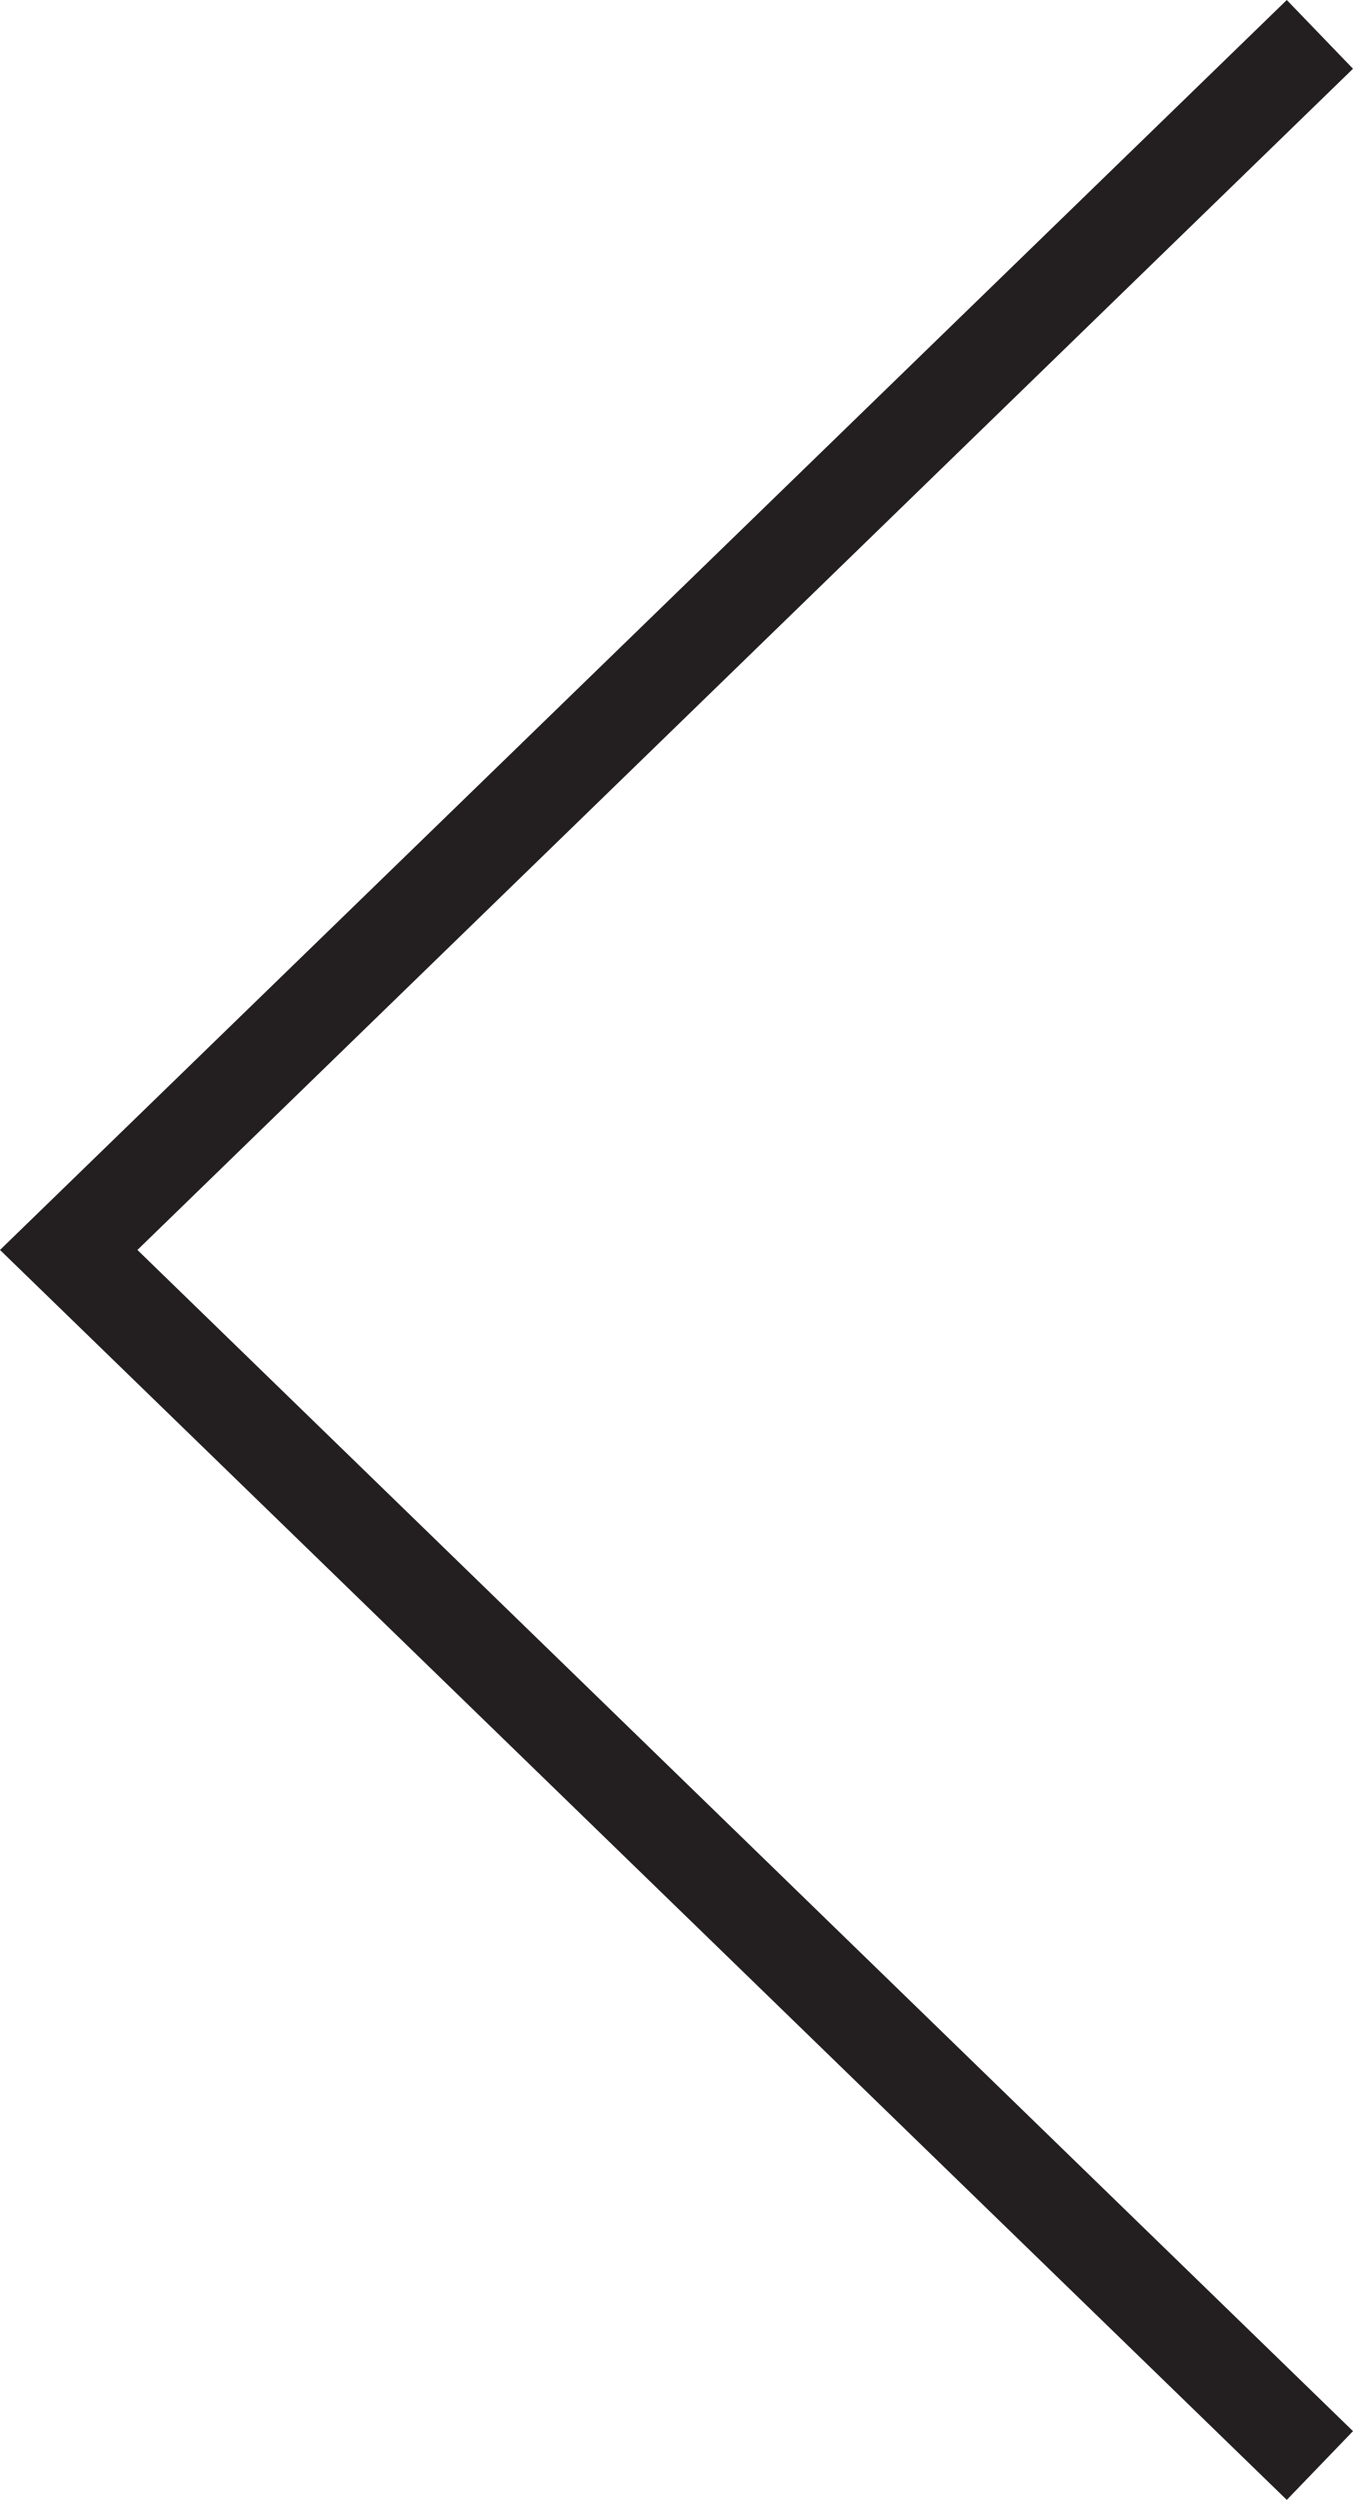 <svg id="Слой_1" data-name="Слой 1" xmlns="http://www.w3.org/2000/svg" viewBox="0 0 21.66 40"><defs><style>.cls-1{fill:#231f20;}</style></defs><title>prev</title><path class="cls-1" d="M20.6,40L0,20,20.6,0l1.06,1.1L2.2,20,21.66,38.9Zm0,0"/></svg>